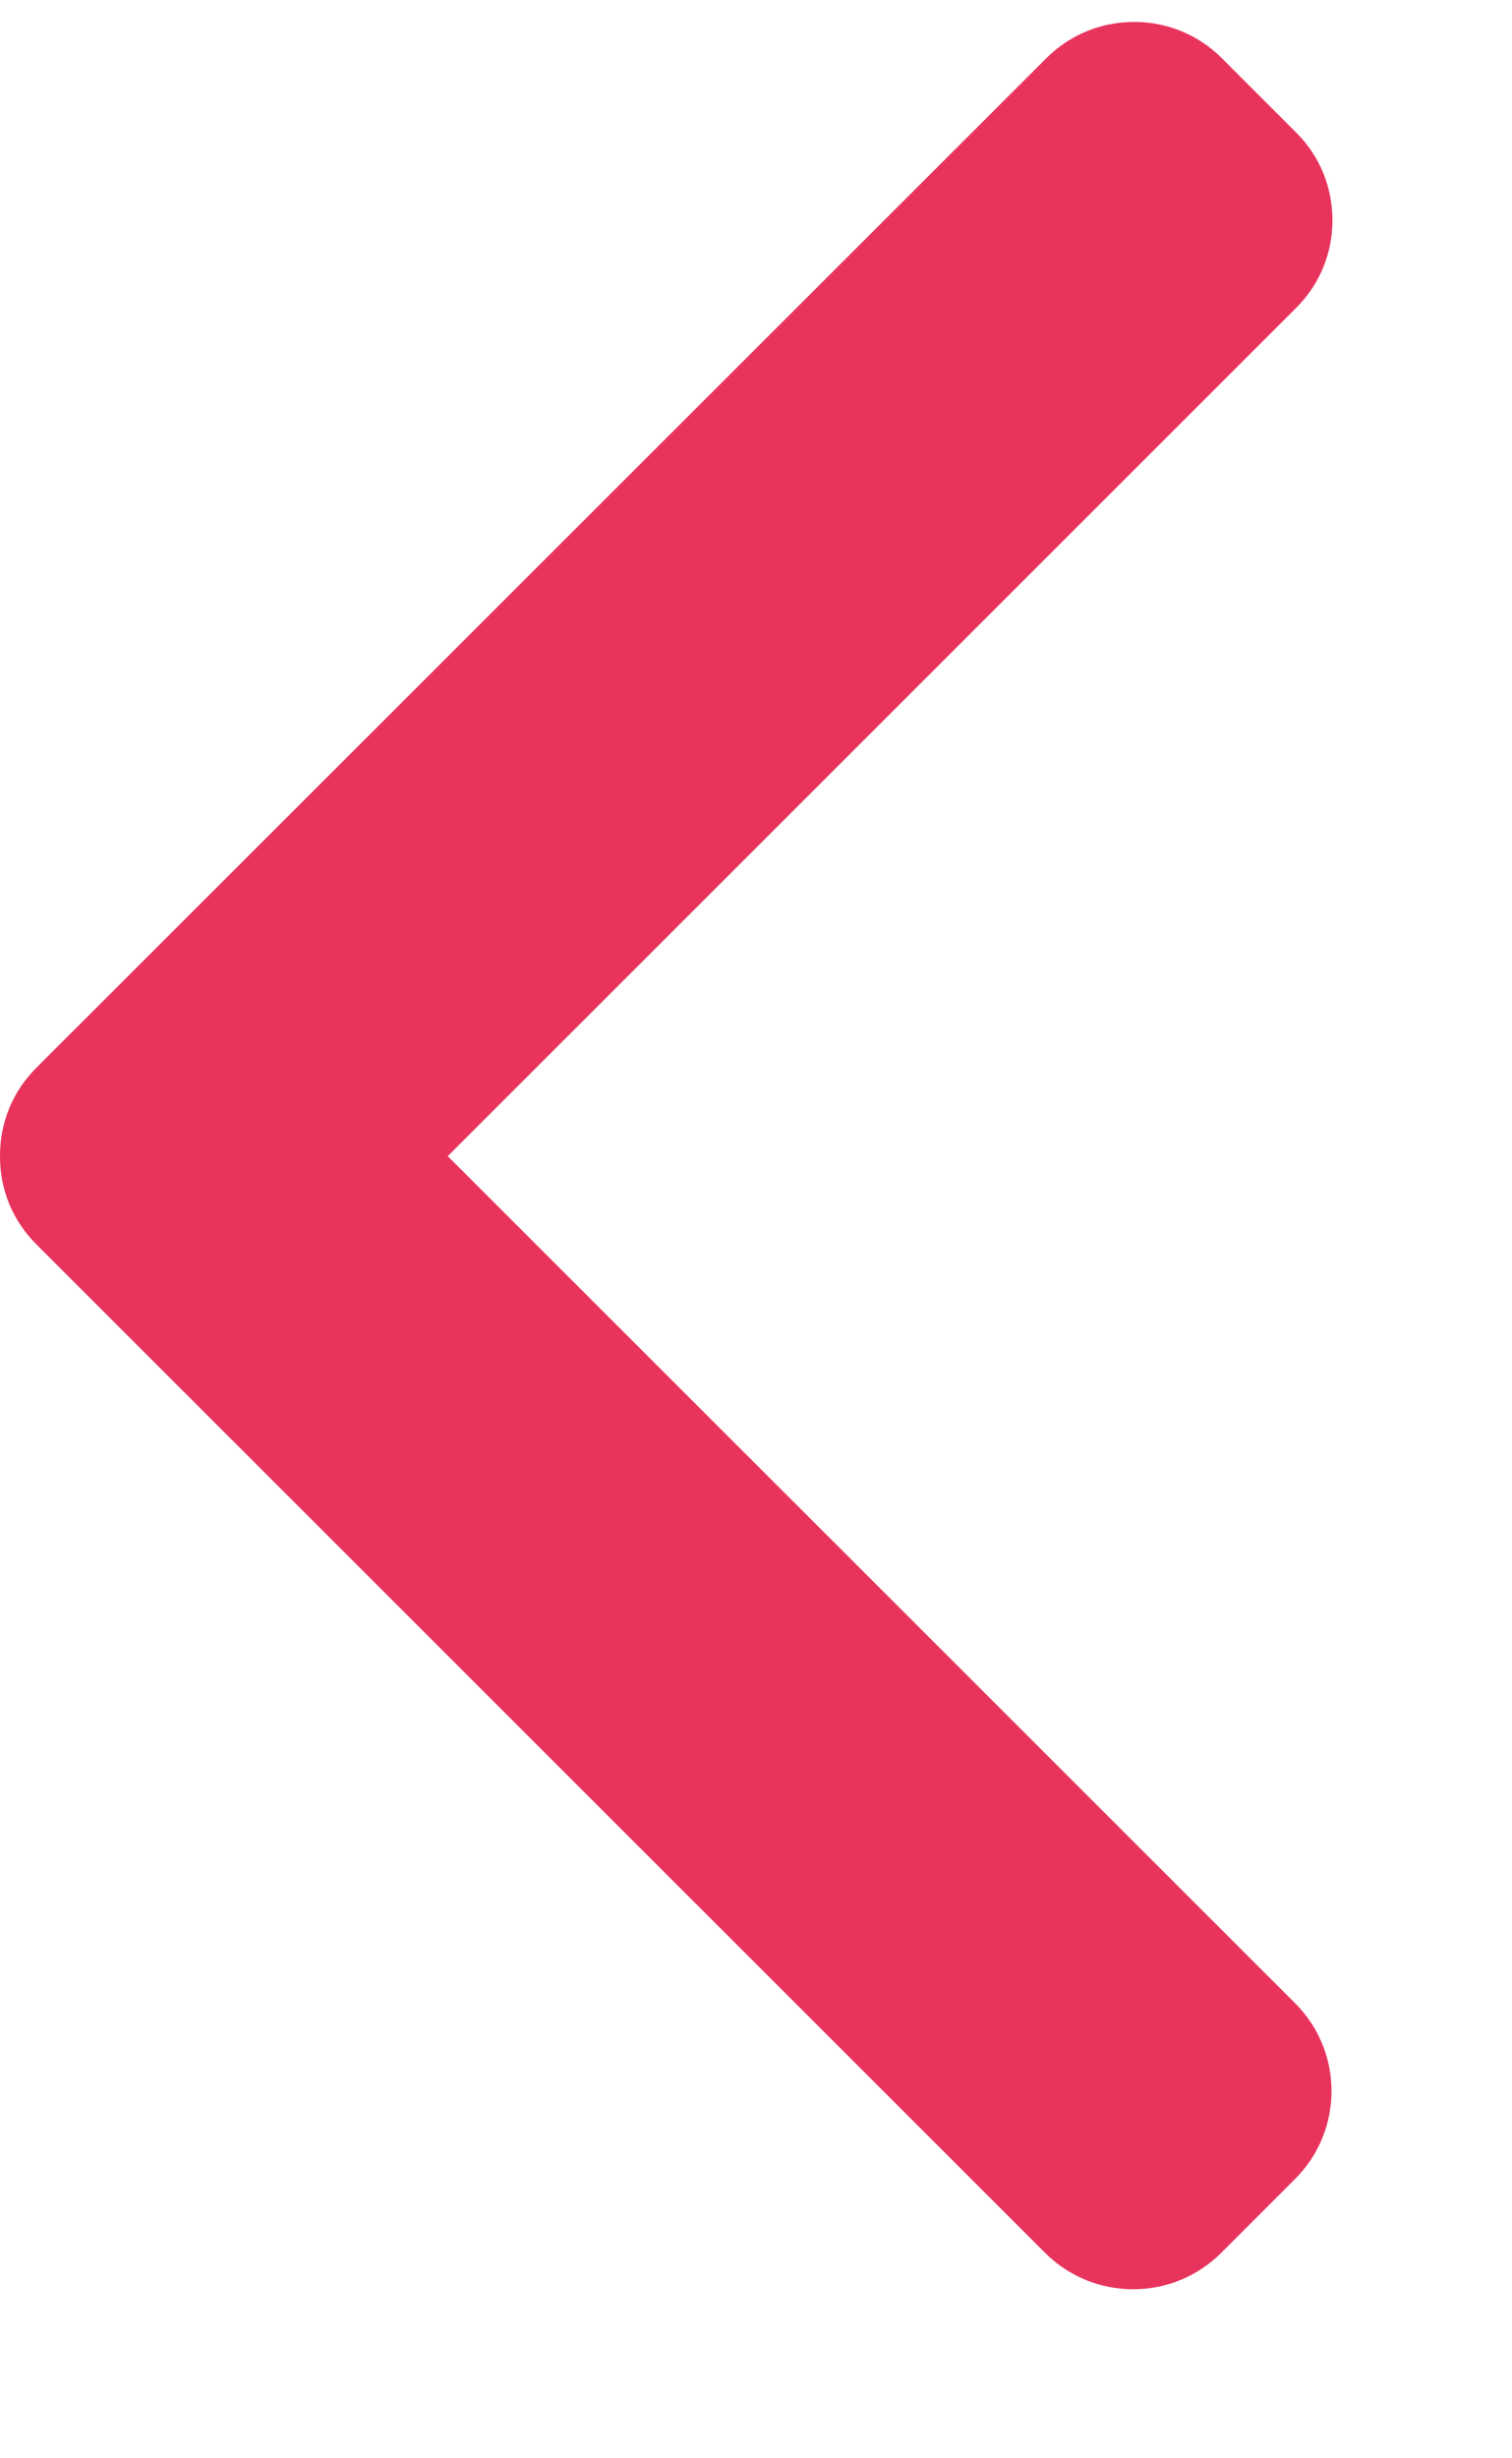 <svg width="8" height="13" viewBox="0 0 8 13" fill="none" xmlns="http://www.w3.org/2000/svg">
<path d="M0.191 6.579L5.531 11.915C5.655 12.038 5.82 12.106 5.996 12.106C6.171 12.106 6.336 12.038 6.46 11.915L6.853 11.522C7.109 11.266 7.109 10.85 6.853 10.594L2.369 6.114L6.858 1.628C6.982 1.505 7.05 1.34 7.05 1.165C7.05 0.989 6.982 0.824 6.858 0.701L6.465 0.308C6.341 0.184 6.176 0.116 6.001 0.116C5.825 0.116 5.66 0.184 5.536 0.308L0.191 5.648C0.067 5.772 -0.001 5.938 -0 6.114C-0.001 6.29 0.067 6.455 0.191 6.579Z" fill="#E8345D"/>
</svg>
